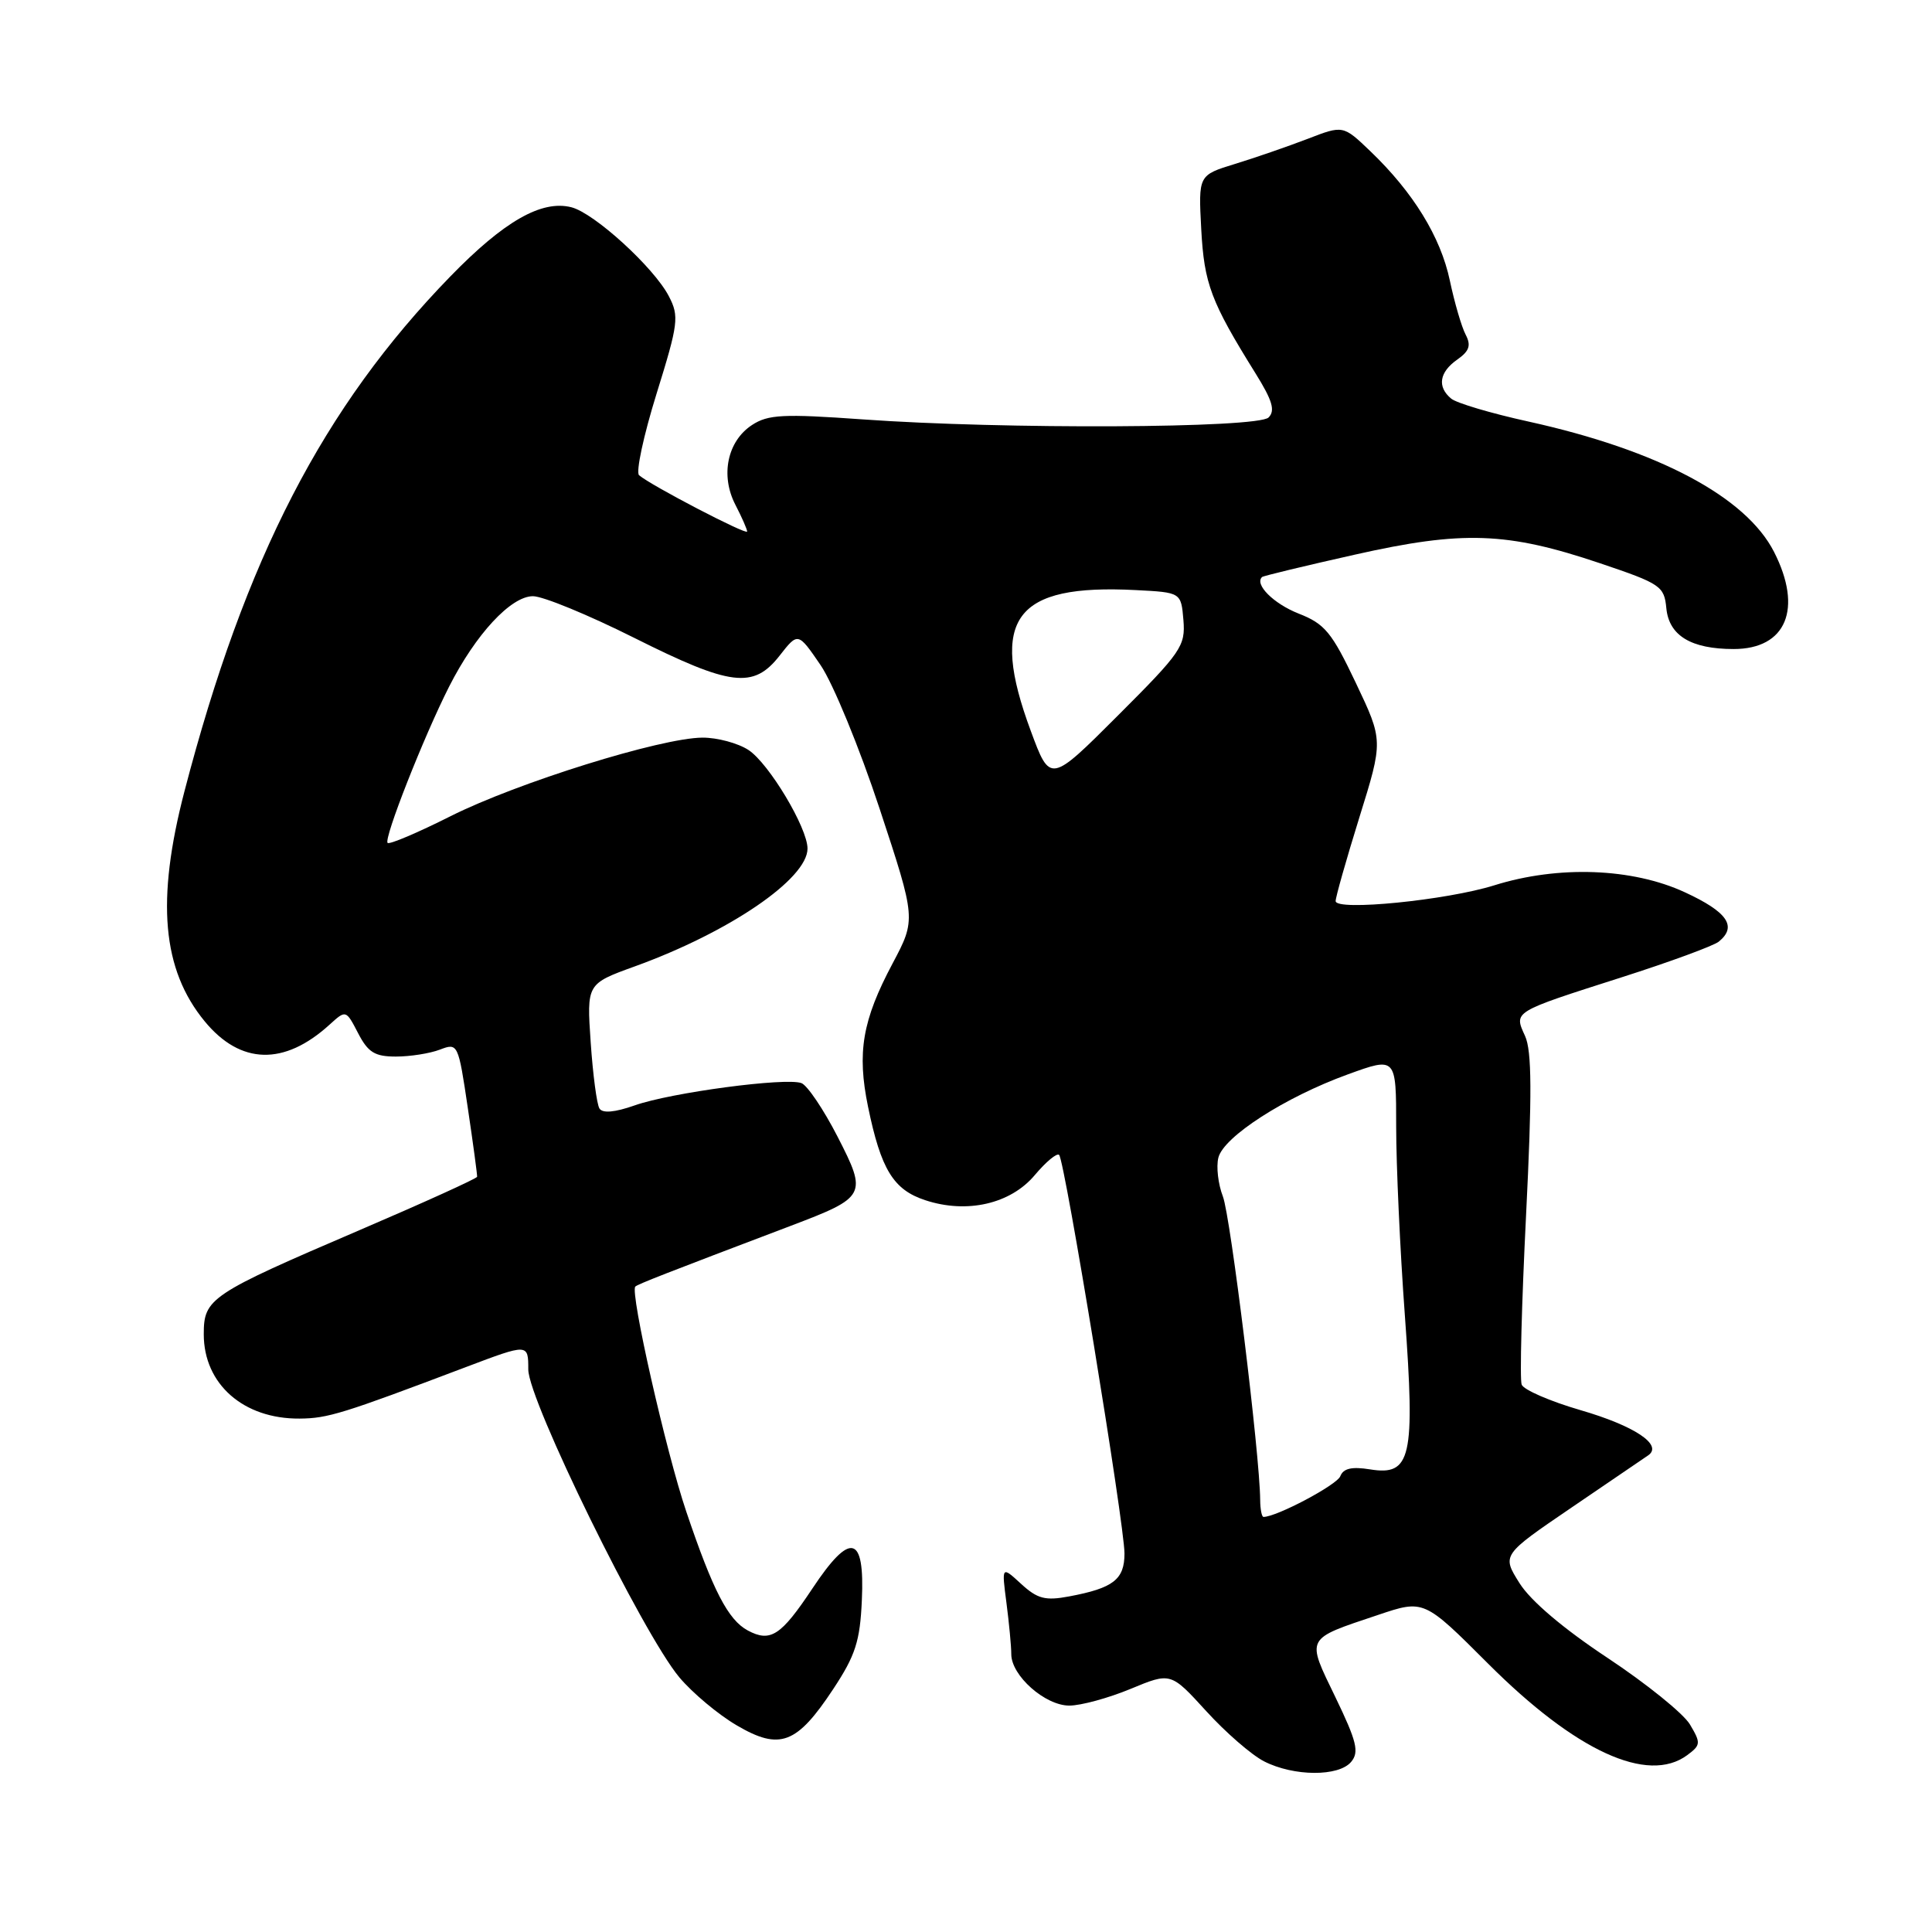 <?xml version="1.0" encoding="UTF-8" standalone="no"?>
<!DOCTYPE svg PUBLIC "-//W3C//DTD SVG 1.1//EN" "http://www.w3.org/Graphics/SVG/1.1/DTD/svg11.dtd" >
<svg xmlns="http://www.w3.org/2000/svg" xmlns:xlink="http://www.w3.org/1999/xlink" version="1.1" viewBox="0 0 256 256">
 <g >
 <path fill="currentColor"
d=" M 179.04 233.45 C 180.12 232.15 179.78 230.75 176.95 224.89 C 173.07 216.87 172.87 217.25 182.59 213.99 C 188.68 211.94 188.68 211.94 197.19 220.45 C 208.78 232.04 218.33 236.43 223.56 232.57 C 225.37 231.23 225.39 230.96 223.92 228.49 C 223.05 227.04 218.14 223.08 213.01 219.68 C 207.16 215.81 202.80 212.11 201.34 209.77 C 199.00 206.05 199.00 206.05 208.22 199.77 C 213.29 196.32 217.88 193.20 218.41 192.83 C 220.37 191.45 216.58 188.93 209.42 186.85 C 205.40 185.68 201.89 184.16 201.63 183.47 C 201.36 182.79 201.63 172.70 202.21 161.05 C 203.01 144.95 202.98 139.26 202.08 137.28 C 200.59 134.00 200.36 134.14 214.90 129.49 C 221.28 127.45 227.06 125.33 227.75 124.77 C 230.22 122.76 228.90 120.84 223.25 118.23 C 216.29 115.01 206.49 114.65 198.00 117.31 C 191.68 119.29 177.01 120.75 176.98 119.40 C 176.97 118.90 178.38 113.92 180.12 108.32 C 183.29 98.14 183.29 98.14 179.66 90.50 C 176.47 83.78 175.55 82.66 172.07 81.30 C 168.75 79.99 166.19 77.43 167.23 76.46 C 167.38 76.31 172.90 74.98 179.50 73.50 C 193.84 70.27 199.68 70.48 212.00 74.63 C 220.06 77.35 220.52 77.66 220.80 80.61 C 221.16 84.23 224.08 86.00 229.72 86.00 C 236.69 86.00 238.91 80.66 235.07 73.13 C 231.34 65.82 219.71 59.65 202.54 55.86 C 197.61 54.78 192.99 53.41 192.29 52.82 C 190.41 51.26 190.71 49.32 193.09 47.65 C 194.70 46.52 194.95 45.77 194.21 44.35 C 193.67 43.33 192.73 40.10 192.11 37.17 C 190.89 31.39 187.26 25.48 181.58 20.04 C 177.97 16.58 177.97 16.58 173.24 18.41 C 170.63 19.41 166.32 20.90 163.65 21.72 C 158.79 23.21 158.79 23.21 159.17 30.36 C 159.56 37.61 160.44 39.96 166.38 49.50 C 168.60 53.07 169.00 54.41 168.09 55.32 C 166.66 56.75 132.92 56.91 114.30 55.57 C 103.77 54.82 101.77 54.92 99.64 56.32 C 96.38 58.46 95.43 62.99 97.44 66.88 C 98.30 68.54 99.00 70.14 99.00 70.43 C 99.00 70.96 86.22 64.31 84.68 62.97 C 84.23 62.58 85.27 57.73 86.99 52.19 C 89.89 42.87 90.01 41.91 88.63 39.26 C 86.67 35.46 78.74 28.22 75.70 27.46 C 71.76 26.47 66.79 29.31 59.68 36.62 C 42.83 53.95 32.49 73.96 24.44 104.86 C 20.67 119.33 21.48 128.48 27.13 135.34 C 31.87 141.09 37.66 141.24 43.67 135.77 C 45.84 133.80 45.84 133.80 47.45 136.90 C 48.77 139.45 49.66 140.00 52.46 140.00 C 54.34 140.00 56.96 139.59 58.29 139.08 C 60.67 138.17 60.72 138.26 61.99 146.83 C 62.70 151.60 63.25 155.69 63.22 155.93 C 63.18 156.16 56.20 159.33 47.71 162.97 C 27.79 171.51 27.00 172.04 27.00 176.80 C 27.00 183.40 32.26 188.03 39.70 187.97 C 43.44 187.94 45.35 187.35 61.75 181.14 C 70.00 178.02 70.00 178.02 70.00 181.46 C 70.00 185.55 85.15 216.43 90.01 222.25 C 91.74 224.31 95.17 227.19 97.64 228.63 C 103.34 231.97 105.58 231.12 110.42 223.79 C 113.35 219.35 113.96 217.47 114.20 212.03 C 114.60 203.33 112.69 202.88 107.63 210.51 C 103.48 216.75 102.09 217.65 99.09 216.05 C 96.48 214.65 94.47 210.77 90.93 200.28 C 88.25 192.36 83.46 171.20 84.18 170.48 C 84.51 170.16 88.06 168.77 104.75 162.44 C 114.81 158.62 114.95 158.35 110.97 150.59 C 109.13 147.01 106.98 143.82 106.20 143.52 C 104.16 142.74 88.90 144.77 84.10 146.47 C 81.46 147.40 79.83 147.54 79.43 146.88 C 79.08 146.33 78.56 142.38 78.27 138.12 C 77.74 130.36 77.74 130.36 84.12 128.05 C 96.64 123.52 107.00 116.45 107.00 112.44 C 107.00 109.69 101.88 101.15 99.18 99.38 C 97.79 98.47 95.04 97.73 93.08 97.74 C 87.58 97.77 68.54 103.71 59.70 108.15 C 55.35 110.34 51.60 111.93 51.36 111.69 C 50.82 111.15 56.14 97.63 59.51 90.98 C 63.03 84.04 67.70 79.00 70.62 79.00 C 71.95 79.00 77.97 81.48 84.00 84.50 C 96.85 90.94 99.83 91.31 103.30 86.88 C 105.74 83.76 105.74 83.76 108.73 88.13 C 110.37 90.53 113.89 99.09 116.55 107.15 C 121.38 121.80 121.38 121.80 118.28 127.65 C 114.26 135.20 113.54 139.45 115.02 146.65 C 116.73 154.95 118.37 157.64 122.59 159.03 C 128.12 160.86 133.91 159.53 137.12 155.70 C 138.60 153.94 140.05 152.74 140.34 153.03 C 141.09 153.75 149.00 202.02 149.00 205.84 C 149.00 209.29 147.53 210.43 141.68 211.53 C 138.50 212.13 137.47 211.86 135.30 209.87 C 132.72 207.50 132.72 207.50 133.36 212.39 C 133.71 215.08 134.00 218.14 134.00 219.19 C 134.00 222.03 138.48 226.00 141.69 226.00 C 143.21 226.00 146.86 225.01 149.80 223.79 C 155.13 221.58 155.13 221.58 159.82 226.72 C 162.39 229.55 165.85 232.55 167.50 233.39 C 171.44 235.40 177.40 235.43 179.04 233.45 Z  M 166.98 198.75 C 166.94 192.78 163.05 161.14 162.04 158.54 C 161.41 156.91 161.14 154.60 161.44 153.40 C 162.13 150.62 170.28 145.38 178.57 142.37 C 185.00 140.03 185.00 140.03 185.00 149.27 C 185.00 154.34 185.51 165.60 186.15 174.28 C 187.53 193.18 186.98 195.58 181.54 194.70 C 179.12 194.31 178.00 194.57 177.60 195.60 C 177.16 196.76 169.16 201.00 167.42 201.00 C 167.19 201.00 166.99 199.99 166.98 198.75 Z  M 136.58 96.84 C 131.04 81.91 134.44 77.36 150.50 78.19 C 156.50 78.50 156.50 78.50 156.81 82.17 C 157.09 85.60 156.53 86.42 148.13 94.81 C 139.15 103.79 139.15 103.79 136.58 96.84 Z "/>
</g>
</svg>